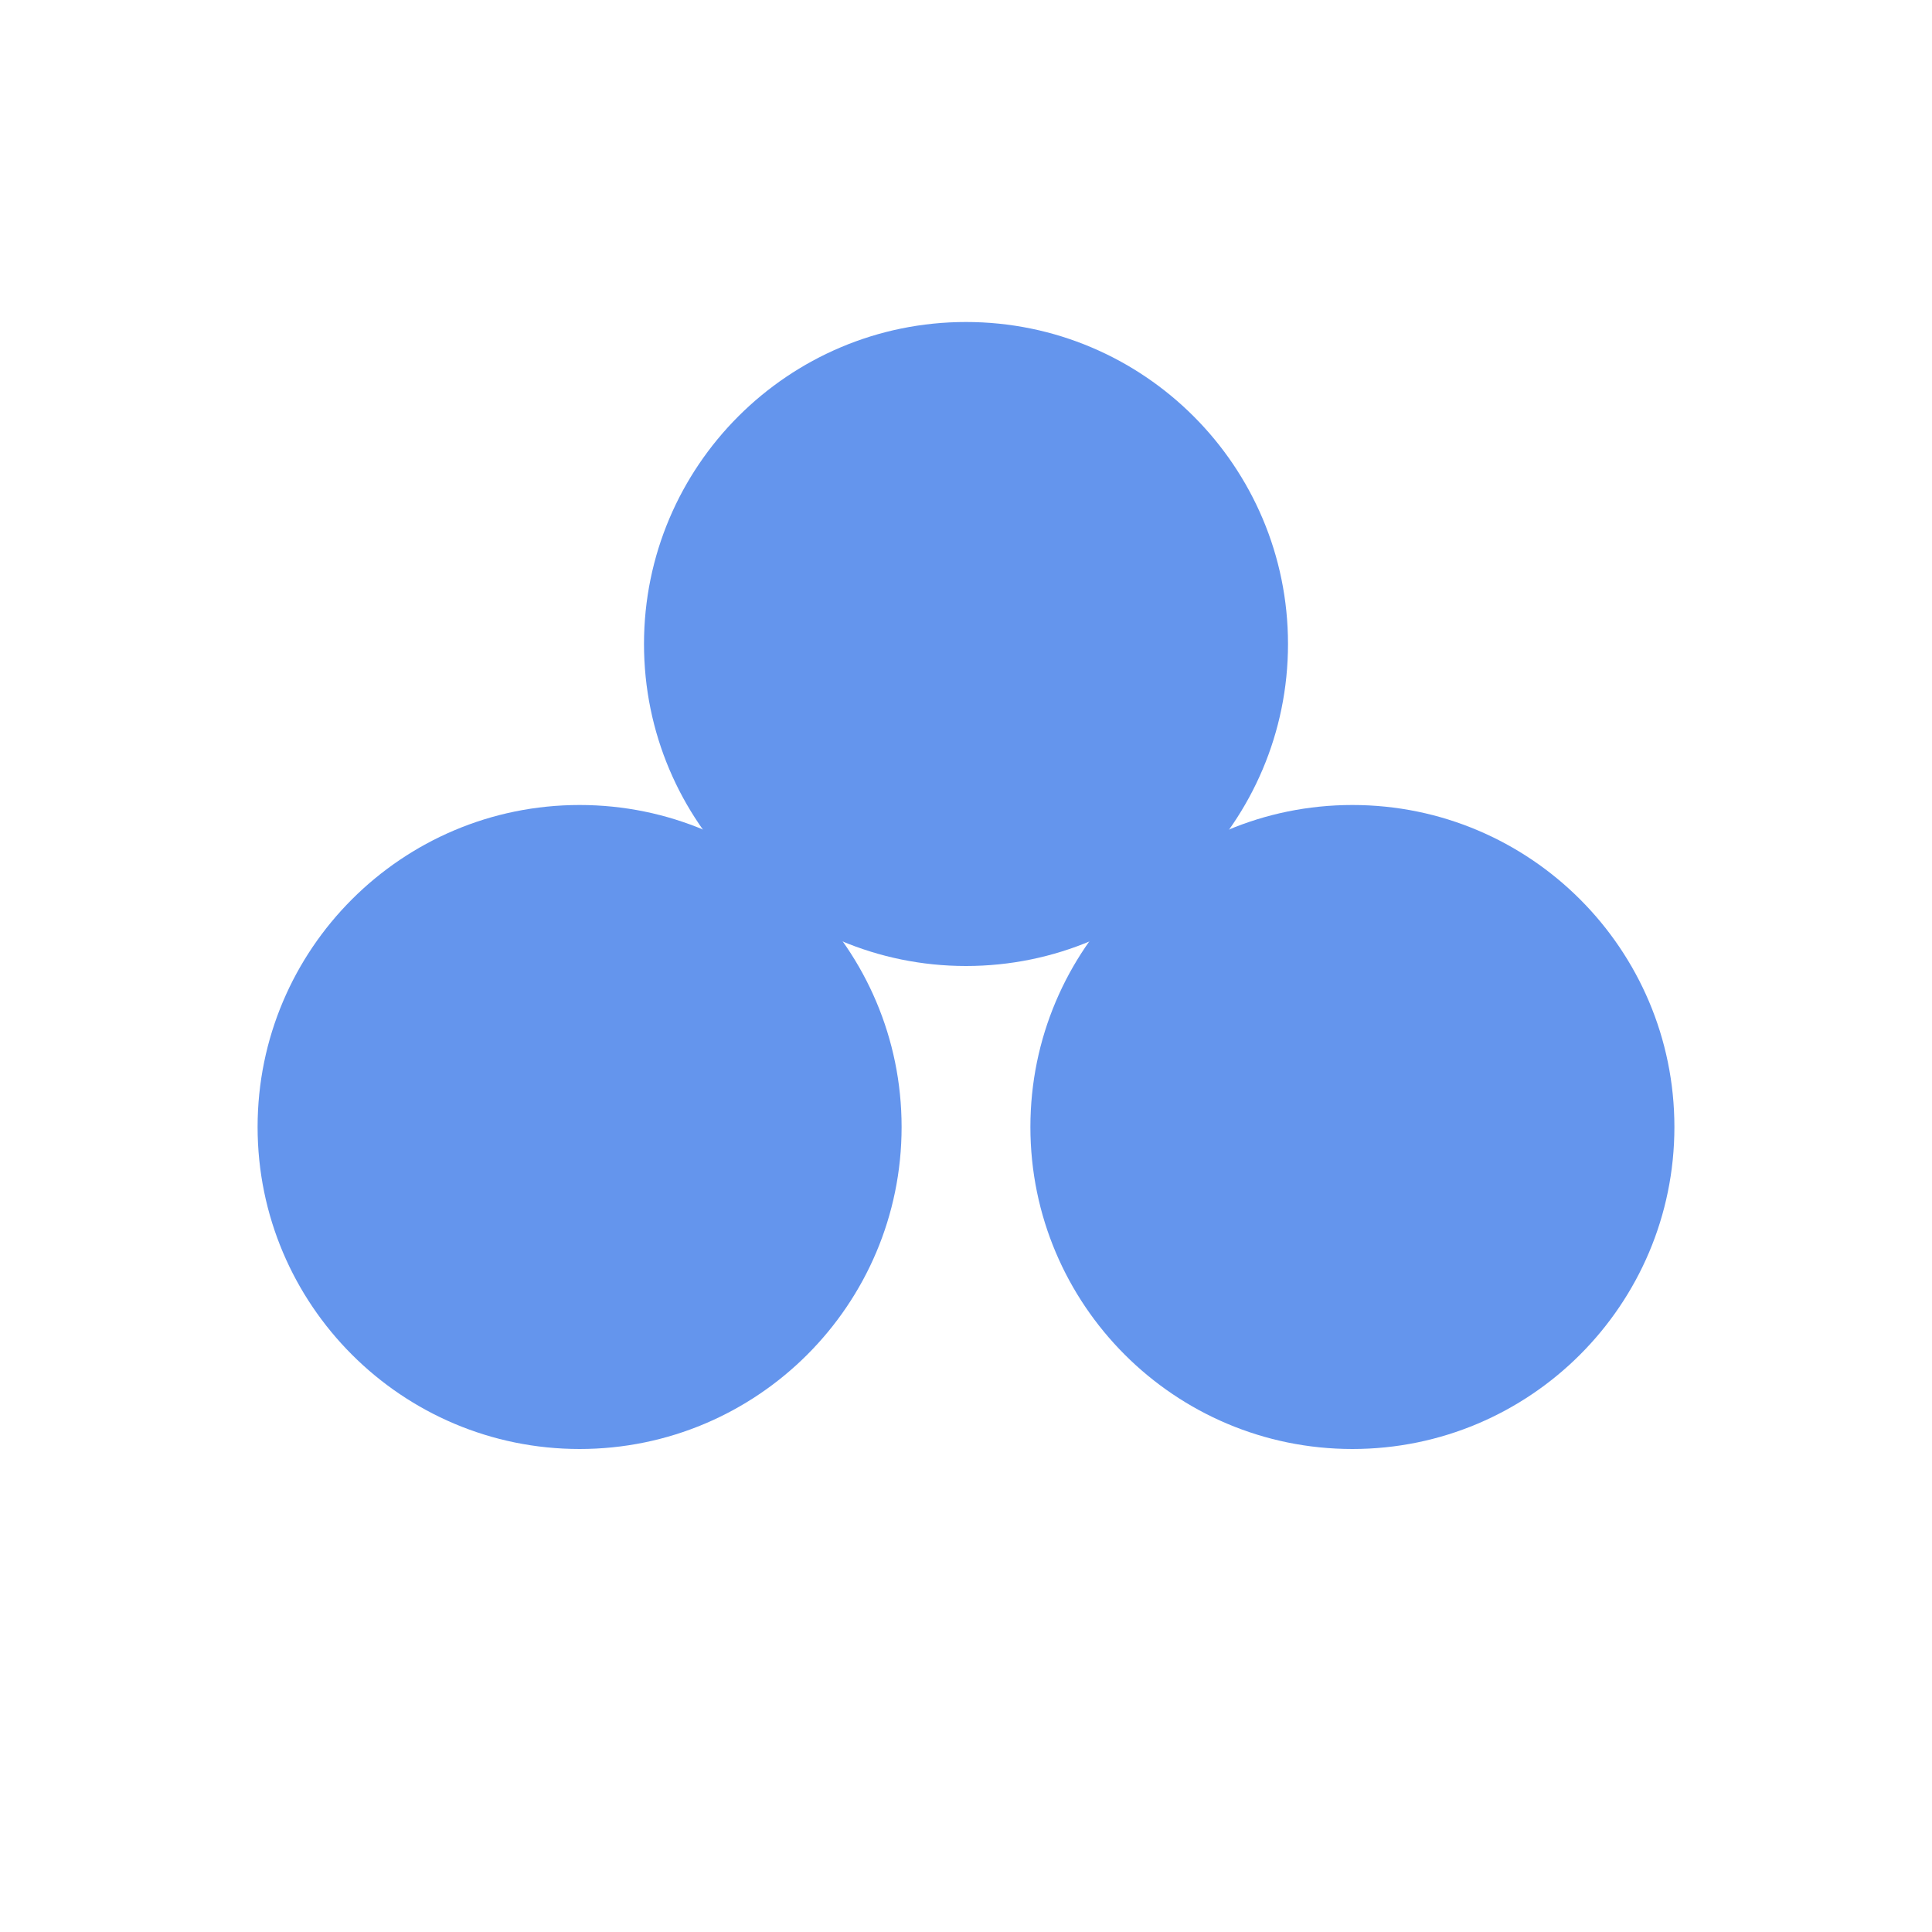 <?xml version="1.0" encoding="utf-8"?>
<!-- Generator: Adobe Illustrator 22.1.0, SVG Export Plug-In . SVG Version: 6.00 Build 0)  -->
<svg version="1.1" id="レイヤー_1" xmlns="http://www.w3.org/2000/svg" xmlns:xlink="http://www.w3.org/1999/xlink" x="0px"
	 y="0px" viewBox="0 0 600 600" style="enable-background:new 0 0 600 600;" xml:space="preserve">
<style type="text/css">
	.st0{fill:#6495ED;}
</style>
<g>
	<g>
		<g>
			<g>
				<path id="brESFVI33" class="st0" d="M280,350c0,55.2-44.8,100-100,100c-55.2,0-100-44.8-100-100s44.8-100,100-100
					C235.2,250,280,294.8,280,350z"/>
			</g>
		</g>
		<g>
			<g>
				<path id="g3fAFojj0" class="st0" d="M520,350c0,55.2-44.8,100-100,100s-100-44.8-100-100s44.8-100,100-100S520,294.8,520,350z"
					/>
			</g>
		</g>
		<g>
			<g>
				<path id="awKnshogY" class="st0" d="M400,200c0,55.2-44.8,100-100,100s-100-44.8-100-100s44.8-100,100-100S400,144.8,400,200z"
					/>
			</g>
		</g>
	</g>
</g>
</svg>

